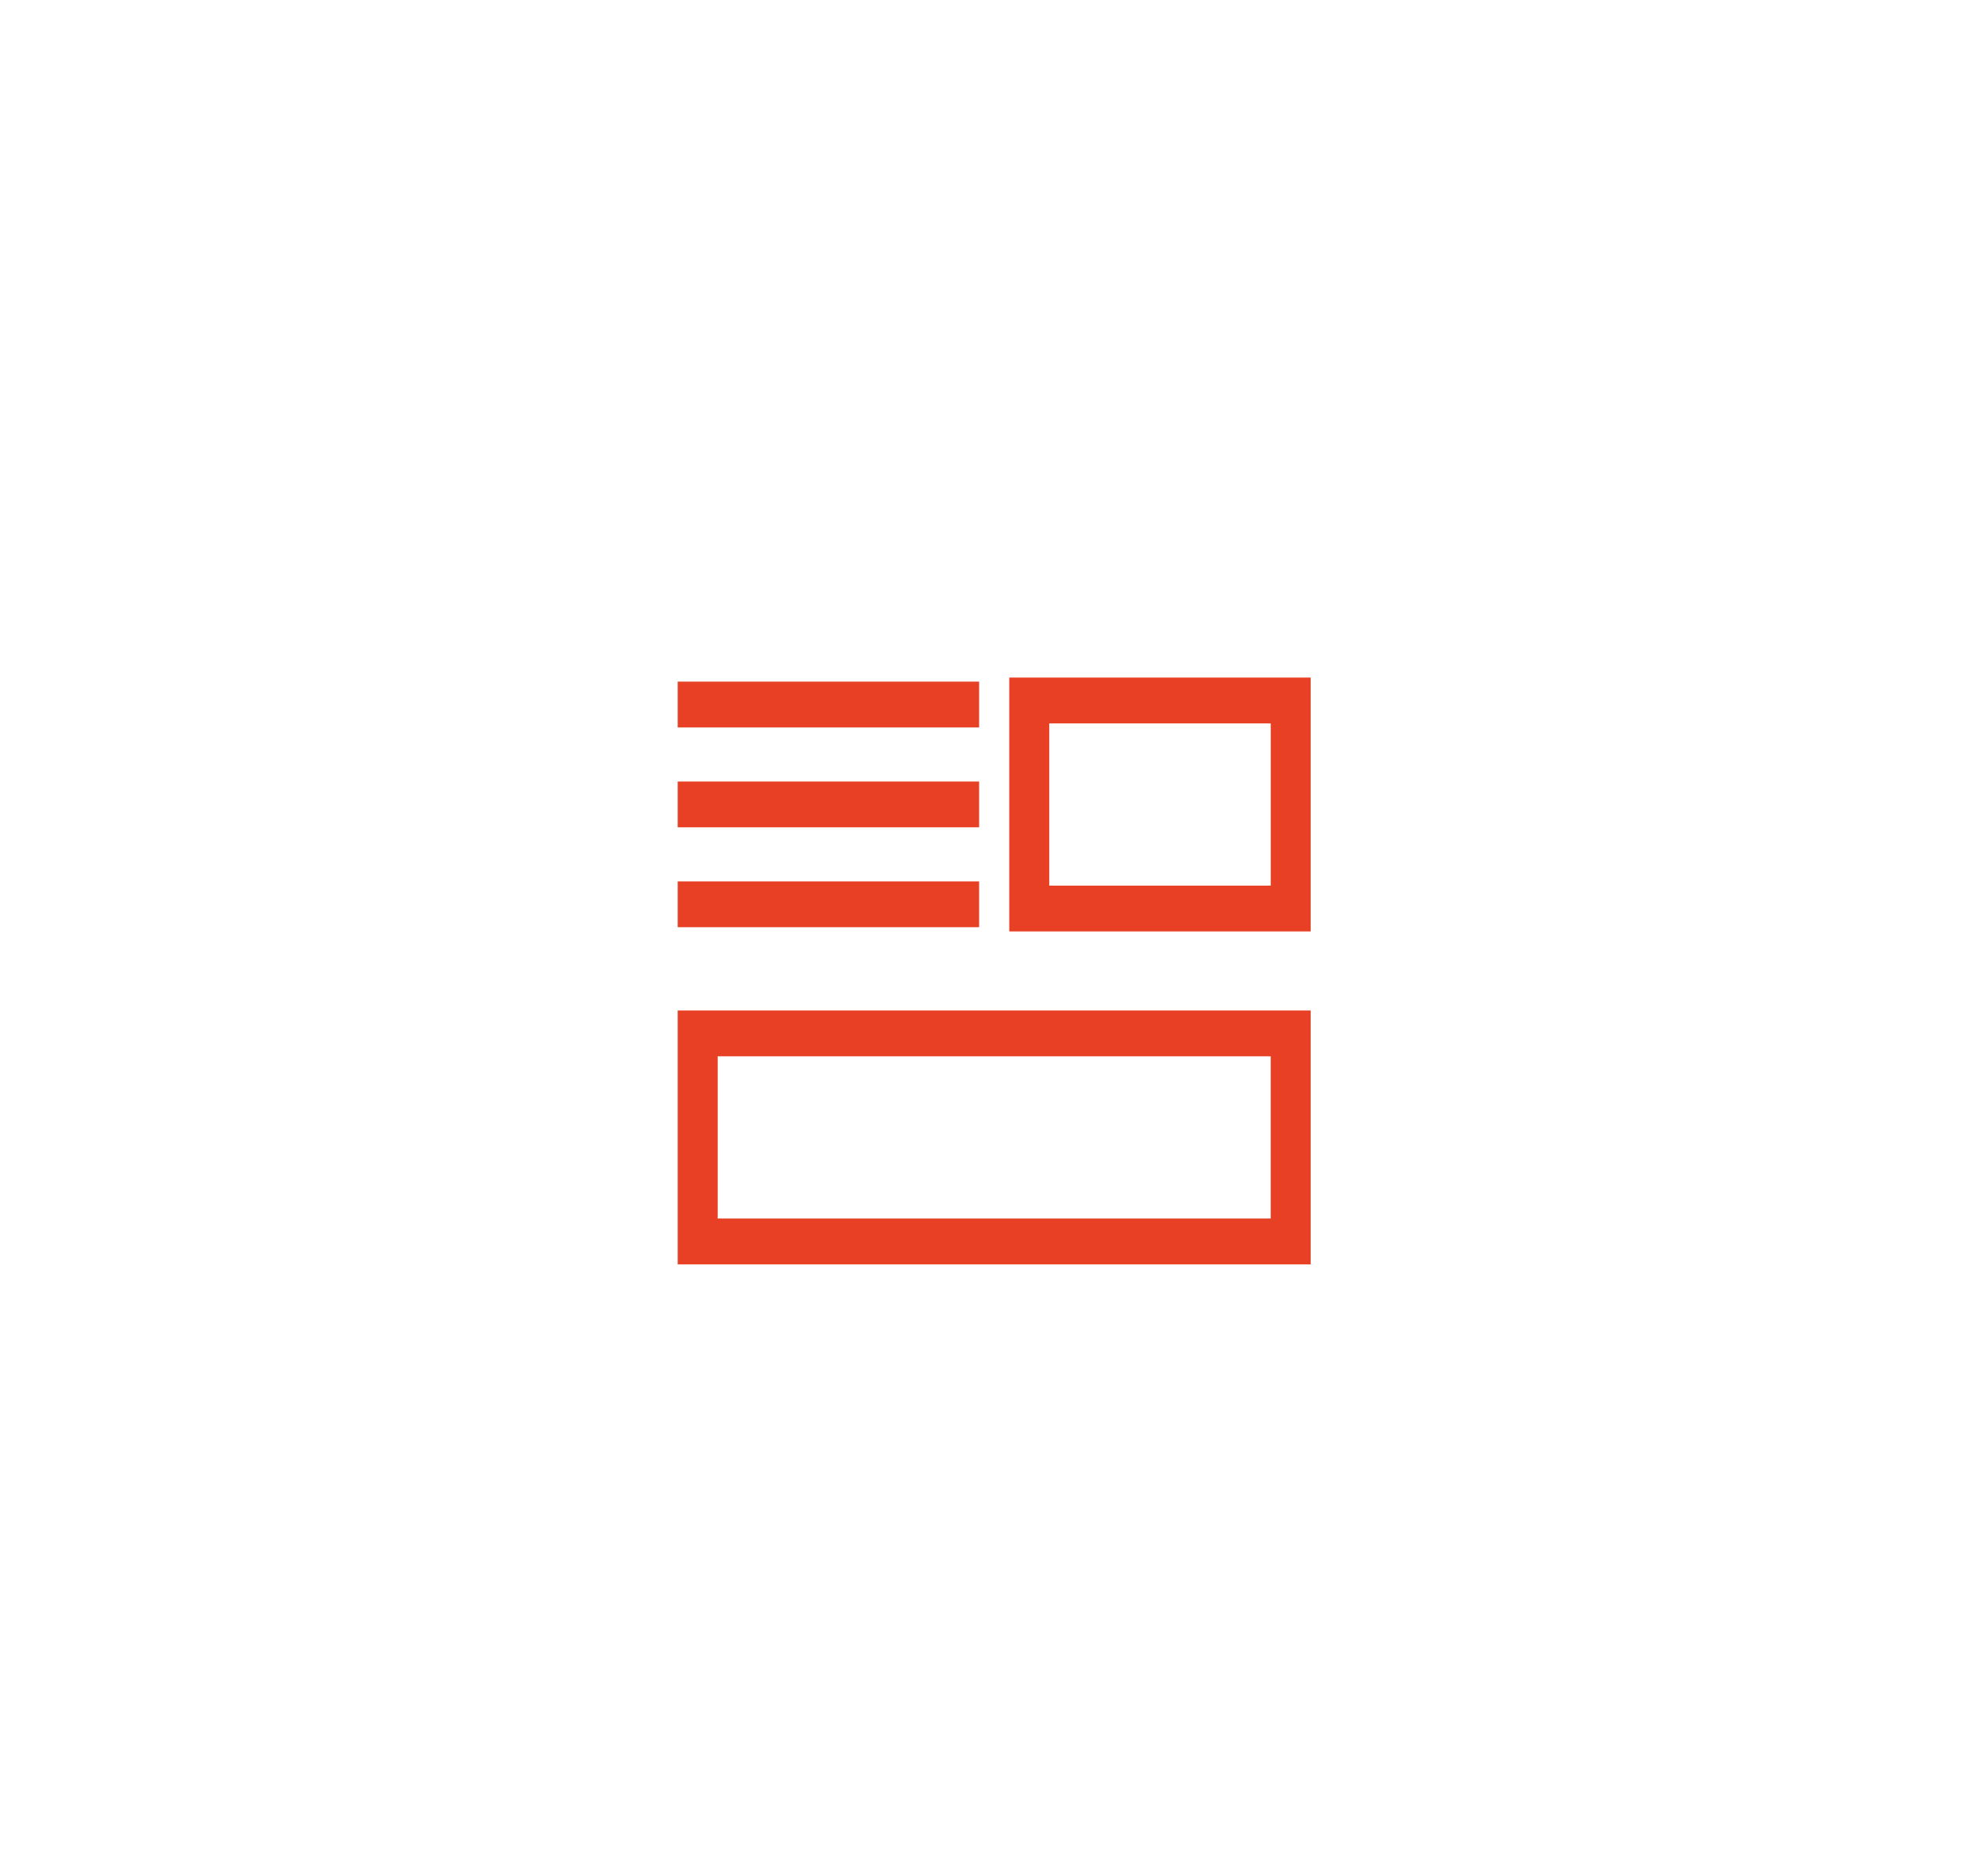<svg width="95" height="90" viewBox="0 0 95 90" fill="none" xmlns="http://www.w3.org/2000/svg">
<g filter="url(#filter0_d_1306_1701)">
<rect x="14" y="14" width="67" height="62" rx="13" fill="white"/>
</g>
<path d="M33 60.396H32.75V60.146V48.968V48.718H33H62.355H62.605V48.968V60.146V60.396H62.355H33ZM61.187 50.416H34.167V58.698H61.187V50.416Z" fill="#E84025" stroke="#E84025" stroke-width="0.5"/>
<path d="M48.9 44.427H48.65V44.177V33V32.75H48.9H62.355H62.605V33V44.177V44.427H62.355H48.9ZM61.188 34.448H50.068V42.73H61.188V34.448Z" fill="#E84025" stroke="#E84025" stroke-width="0.5"/>
<path d="M46.704 34.393V34.643H46.454H33H32.75V34.393V33.195V32.945H33H46.454H46.704V33.195V34.393Z" fill="#E84025" stroke="#E84025" stroke-width="0.5"/>
<path d="M46.704 39.183V39.433H46.454H33H32.75V39.183V37.986V37.736H33H46.454H46.704V37.986V39.183Z" fill="#E84025" stroke="#E84025" stroke-width="0.5"/>
<path d="M46.704 43.974V44.224H46.454H33H32.75V43.974V42.776V42.526H33H46.454H46.704V42.776V43.974Z" fill="#E84025" stroke="#E84025" stroke-width="0.5"/>
<defs>
<filter id="filter0_d_1306_1701" x="0" y="0" width="95" height="90" filterUnits="userSpaceOnUse" color-interpolation-filters="sRGB">
<feFlood flood-opacity="0" result="BackgroundImageFix"/>
<feColorMatrix in="SourceAlpha" type="matrix" values="0 0 0 0 0 0 0 0 0 0 0 0 0 0 0 0 0 0 127 0" result="hardAlpha"/>
<feOffset/>
<feGaussianBlur stdDeviation="7"/>
<feComposite in2="hardAlpha" operator="out"/>
<feColorMatrix type="matrix" values="0 0 0 0 0 0 0 0 0 0 0 0 0 0 0 0 0 0 0.09 0"/>
<feBlend mode="normal" in2="BackgroundImageFix" result="effect1_dropShadow_1306_1701"/>
<feBlend mode="normal" in="SourceGraphic" in2="effect1_dropShadow_1306_1701" result="shape"/>
</filter>
</defs>
</svg>
